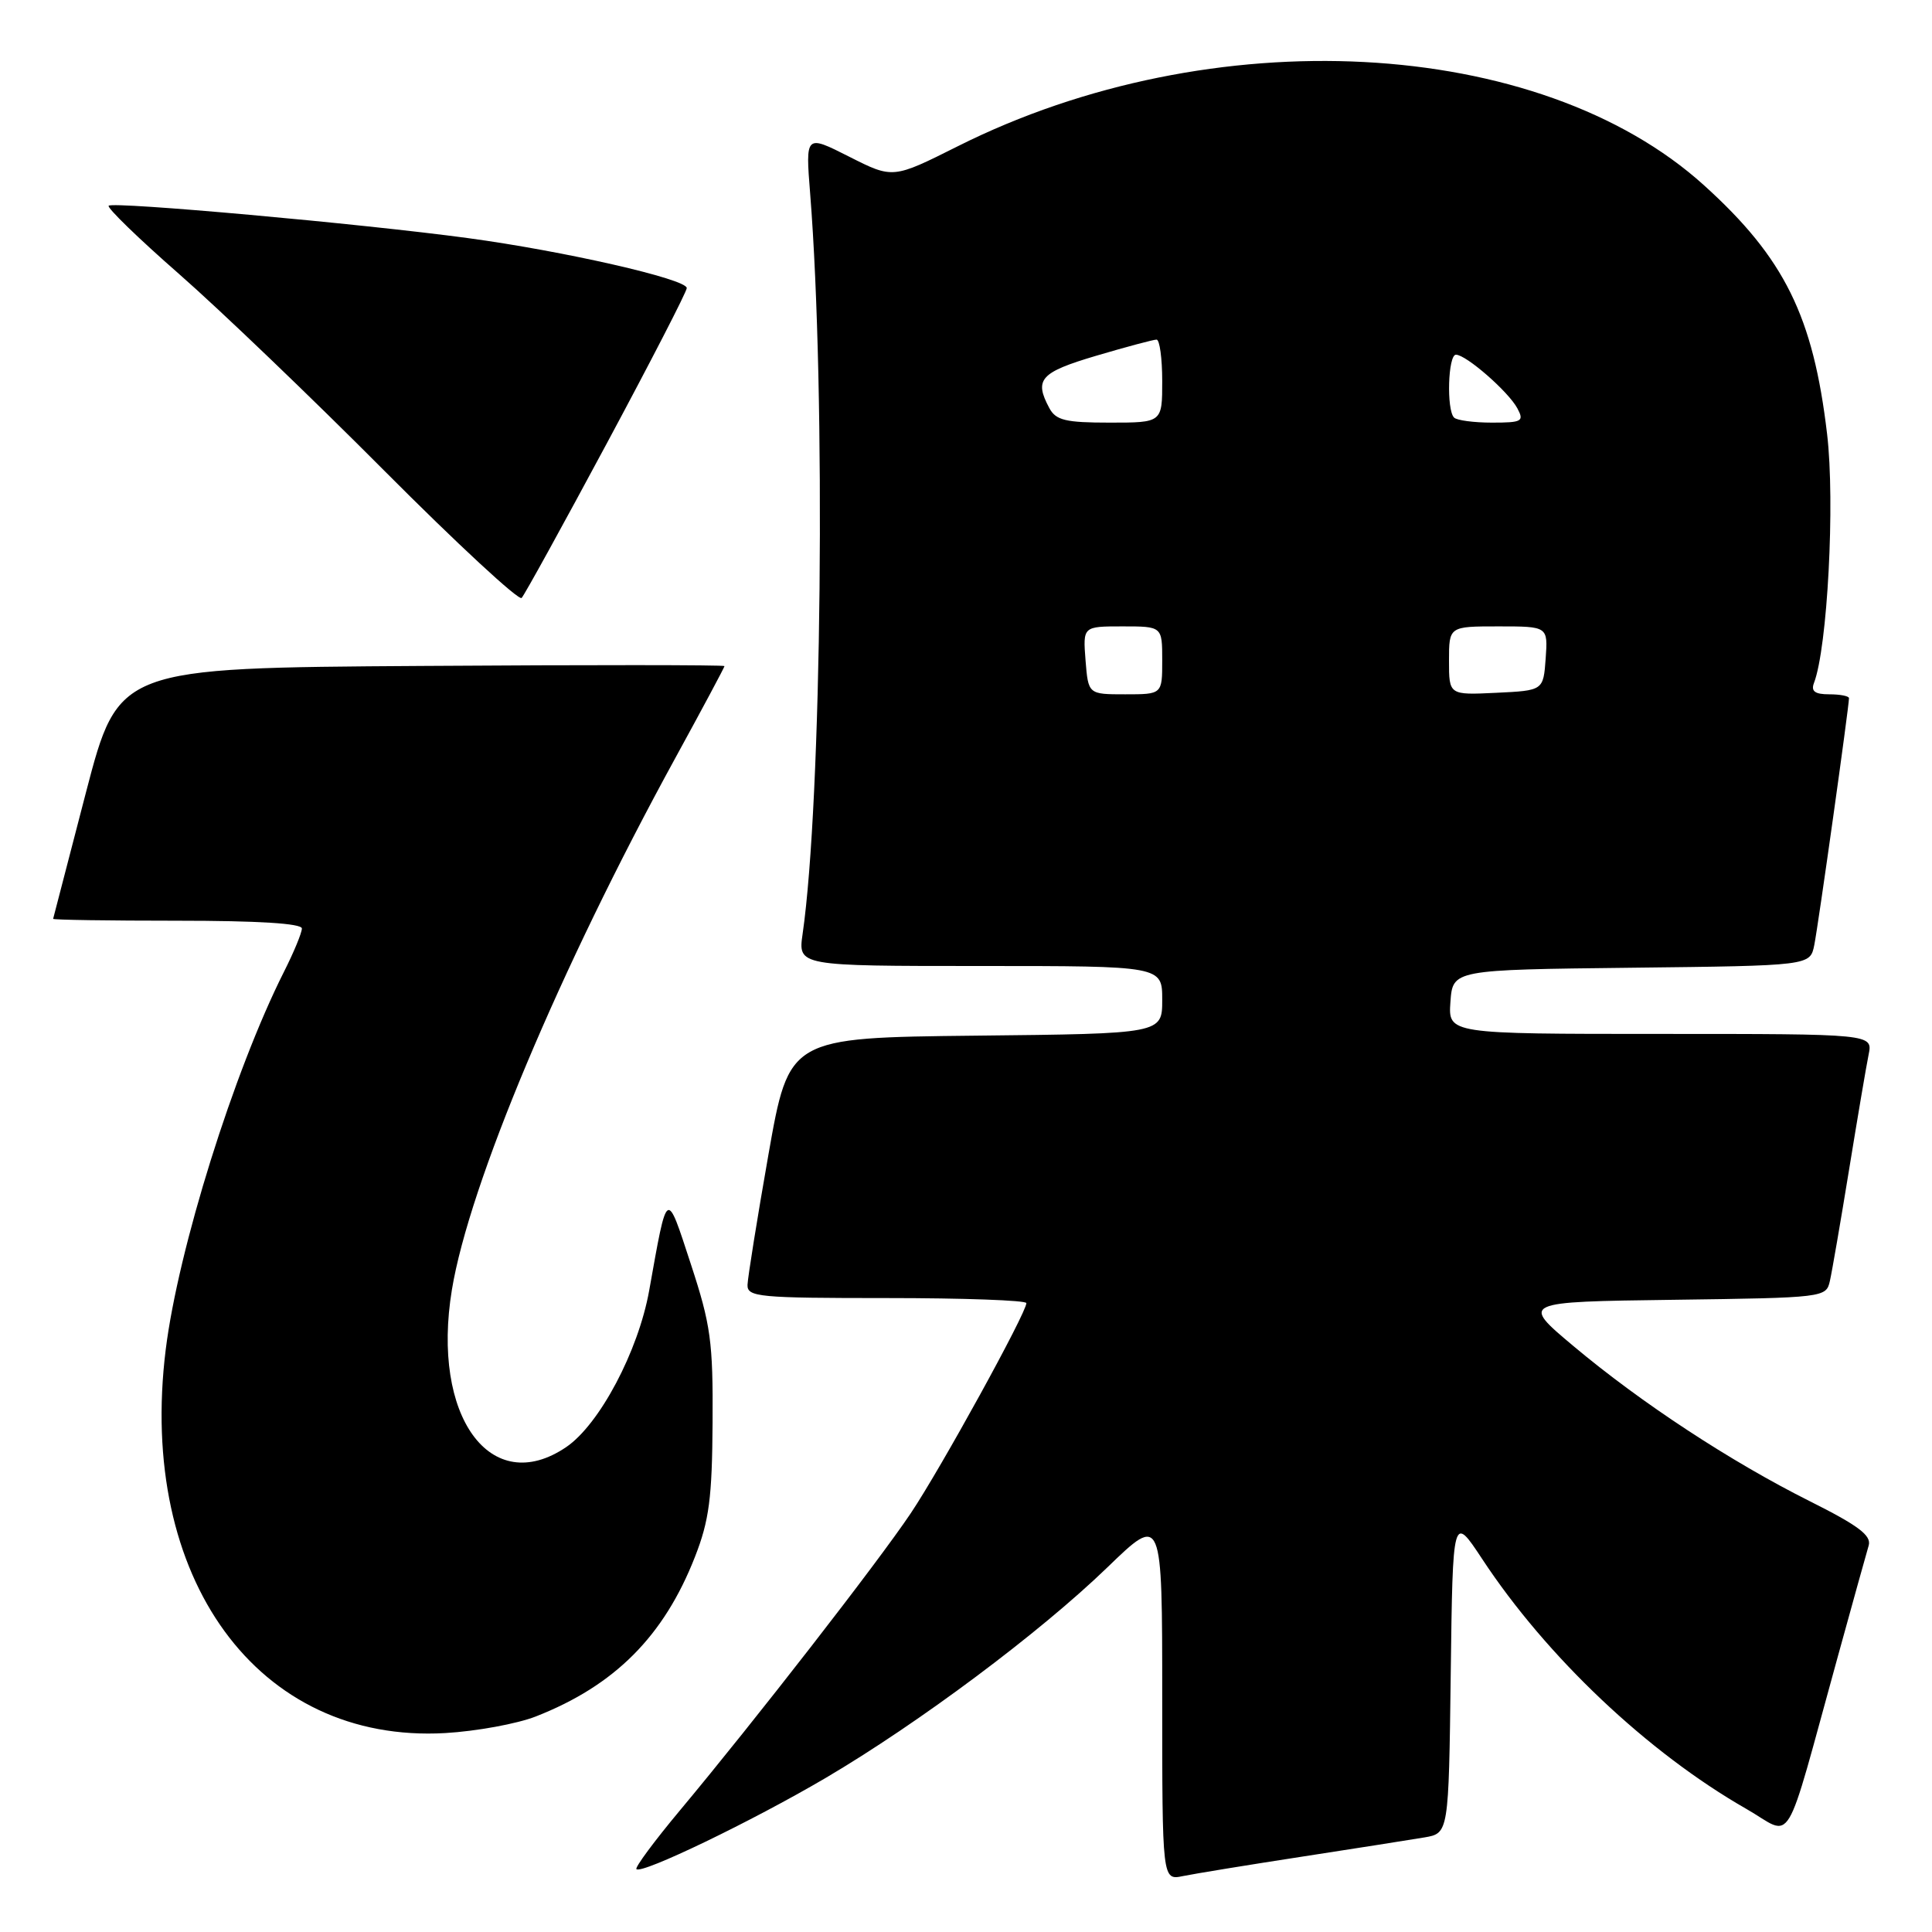 <?xml version="1.0" encoding="UTF-8" standalone="no"?>
<!DOCTYPE svg PUBLIC "-//W3C//DTD SVG 1.1//EN" "http://www.w3.org/Graphics/SVG/1.1/DTD/svg11.dtd" >
<svg xmlns="http://www.w3.org/2000/svg" xmlns:xlink="http://www.w3.org/1999/xlink" version="1.1" viewBox="0 0 256 256">
 <g >
 <path fill="currentColor"
d=" M 172.50 246.02 C 179.65 244.92 186.95 243.77 188.73 243.47 C 191.96 242.92 191.96 242.92 192.23 221.79 C 192.50 200.67 192.50 200.67 196.40 206.58 C 204.94 219.55 218.34 232.22 231.40 239.69 C 237.76 243.33 236.23 245.88 243.52 219.50 C 245.49 212.35 247.33 205.73 247.61 204.79 C 248.00 203.46 246.24 202.14 239.81 198.92 C 229.29 193.65 217.48 185.90 208.50 178.37 C 201.50 172.50 201.50 172.50 221.74 172.23 C 241.75 171.96 241.98 171.93 242.47 169.73 C 242.75 168.50 243.89 161.88 245.01 155.00 C 246.13 148.12 247.29 141.26 247.60 139.75 C 248.16 137.00 248.16 137.00 220.02 137.00 C 191.89 137.00 191.89 137.00 192.19 132.75 C 192.50 128.50 192.50 128.50 216.17 128.23 C 239.85 127.96 239.85 127.96 240.40 125.23 C 240.92 122.68 245.00 93.63 245.00 92.51 C 245.00 92.23 243.83 92.00 242.39 92.00 C 240.49 92.00 239.94 91.60 240.36 90.50 C 242.15 85.84 243.17 66.55 242.10 57.52 C 240.26 41.91 236.45 34.19 225.80 24.56 C 203.93 4.77 160.55 2.50 126.91 19.38 C 118.31 23.69 118.31 23.69 112.52 20.76 C 106.73 17.83 106.73 17.83 107.35 25.66 C 109.45 52.06 108.90 106.13 106.35 123.75 C 105.74 128.00 105.74 128.00 129.87 128.00 C 154.00 128.00 154.00 128.00 154.00 132.48 C 154.00 136.97 154.00 136.97 129.27 137.23 C 104.55 137.50 104.55 137.50 101.82 153.00 C 100.32 161.53 99.08 169.29 99.05 170.25 C 99.00 171.86 100.53 172.00 117.50 172.00 C 127.67 172.00 136.00 172.30 136.00 172.67 C 136.00 173.96 124.66 194.58 120.69 200.50 C 116.32 207.03 99.94 228.10 90.10 239.88 C 86.71 243.94 84.11 247.45 84.33 247.67 C 85.03 248.37 99.65 241.32 109.38 235.60 C 121.76 228.31 137.78 216.34 146.75 207.67 C 154.00 200.66 154.00 200.66 154.00 224.91 C 154.00 249.16 154.00 249.16 156.75 248.59 C 158.26 248.28 165.35 247.12 172.50 246.02 Z  M 71.00 227.44 C 81.46 223.34 87.98 216.80 92.09 206.28 C 93.97 201.48 94.36 198.47 94.42 188.50 C 94.49 177.78 94.18 175.54 91.54 167.50 C 88.26 157.49 88.46 157.36 86.02 171.00 C 84.58 179.04 79.43 188.76 75.02 191.75 C 65.01 198.54 57.11 187.66 59.88 170.89 C 62.18 156.95 74.17 128.41 89.44 100.52 C 93.05 93.93 96.00 88.41 96.00 88.26 C 96.00 88.10 77.93 88.09 55.85 88.24 C 15.70 88.50 15.70 88.50 11.39 105.00 C 9.03 114.08 7.07 121.61 7.04 121.75 C 7.02 121.89 14.43 122.00 23.50 122.00 C 34.19 122.00 40.00 122.36 40.00 123.03 C 40.00 123.60 38.93 126.19 37.62 128.78 C 30.98 141.97 23.62 165.48 21.96 178.82 C 18.19 209.16 34.16 231.06 59.00 229.64 C 63.12 229.40 68.53 228.41 71.00 227.44 Z  M 80.40 58.76 C 86.23 47.90 91.00 38.64 91.00 38.17 C 91.00 36.98 74.69 33.26 62.00 31.55 C 47.82 29.63 14.99 26.68 14.40 27.26 C 14.15 27.52 18.34 31.59 23.72 36.30 C 29.10 41.01 41.36 52.76 50.97 62.42 C 60.58 72.07 68.75 79.63 69.12 79.23 C 69.50 78.83 74.57 69.62 80.40 58.76 Z  M 143.84 87.50 C 143.49 83.00 143.49 83.00 148.74 83.00 C 154.00 83.00 154.00 83.00 154.00 87.50 C 154.00 92.00 154.00 92.00 149.10 92.00 C 144.20 92.00 144.20 92.00 143.84 87.50 Z  M 192.00 87.55 C 192.00 83.00 192.00 83.00 198.56 83.00 C 205.11 83.00 205.11 83.00 204.81 87.25 C 204.50 91.50 204.50 91.50 198.25 91.80 C 192.00 92.10 192.00 92.10 192.00 87.55 Z  M 139.04 54.07 C 137.00 50.27 137.83 49.34 145.25 47.14 C 149.24 45.96 152.84 45.00 153.25 45.00 C 153.66 45.00 154.00 47.48 154.00 50.50 C 154.00 56.00 154.00 56.00 147.04 56.00 C 141.17 56.00 139.91 55.69 139.04 54.07 Z  M 192.67 55.33 C 191.65 54.31 191.87 47.00 192.92 47.00 C 194.27 47.00 199.88 51.90 201.06 54.11 C 201.98 55.83 201.68 56.00 197.70 56.00 C 195.30 56.00 193.03 55.70 192.67 55.33 Z "/>
</g>
</svg>